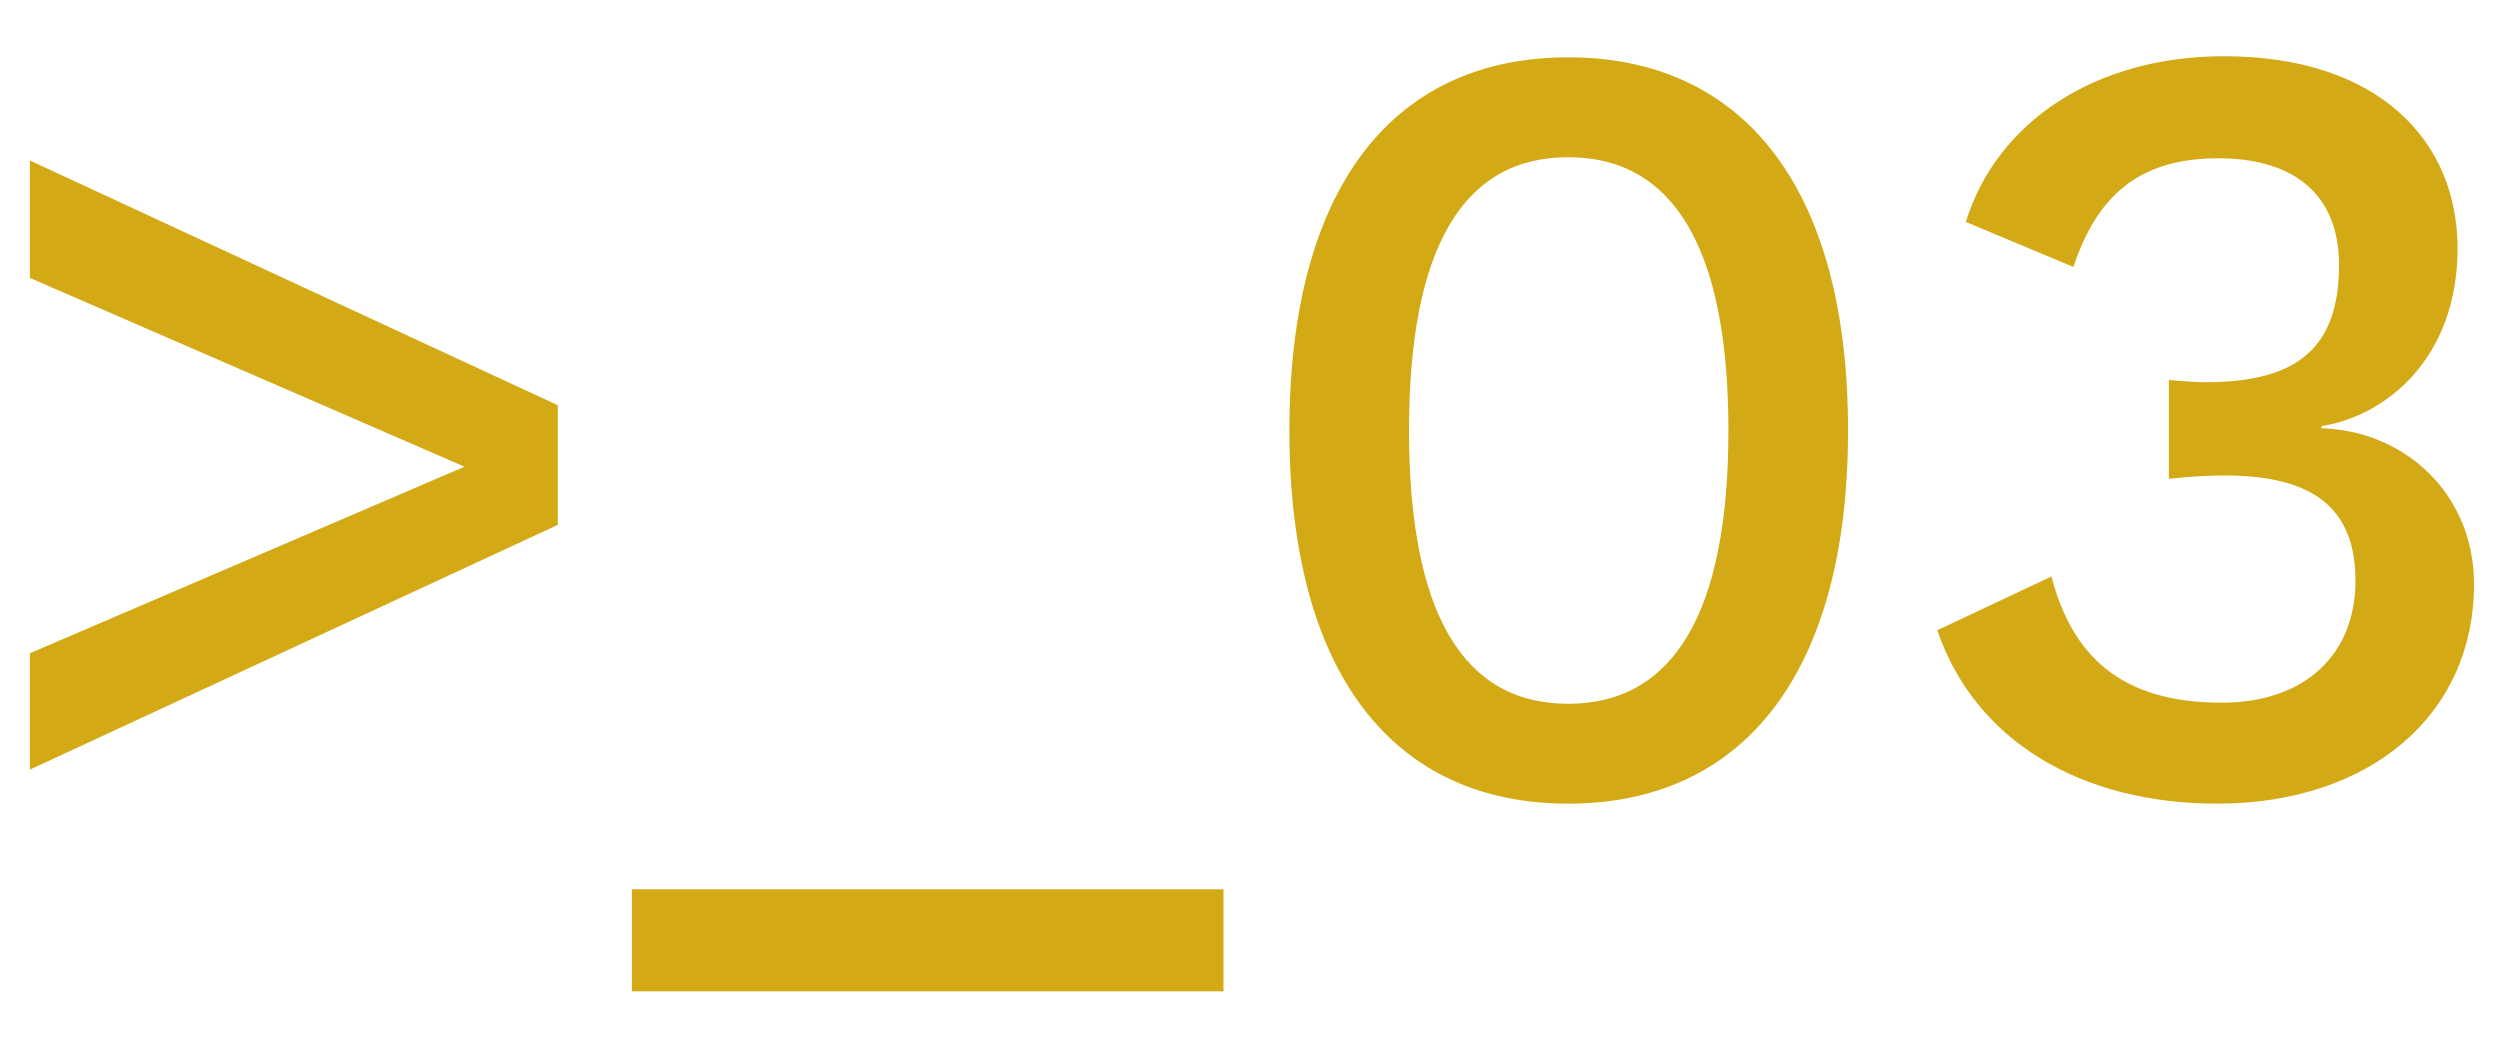 <svg width="41" height="17" viewBox="0 0 41 17" fill="none" xmlns="http://www.w3.org/2000/svg">
<path d="M0.49 2.632L9.148 6.646V8.608L0.49 12.622V10.714L7.618 7.654L0.49 4.558V2.632ZM20.065 14.584V16.258H10.363V14.584H20.065ZM25.718 13.18C22.856 13.18 21.146 11.056 21.146 7.06C21.146 3.064 22.856 0.94 25.718 0.94C28.58 0.94 30.308 3.064 30.308 7.06C30.308 11.056 28.58 13.18 25.718 13.18ZM25.718 11.542C27.446 11.542 28.346 10.048 28.346 7.06C28.346 4.072 27.446 2.578 25.718 2.578C23.99 2.578 23.108 4.072 23.108 7.06C23.108 10.048 23.99 11.542 25.718 11.542ZM36.362 13.18C34.112 13.18 32.384 12.136 31.772 10.336L33.644 9.454C33.986 10.768 34.796 11.524 36.434 11.524C37.82 11.524 38.63 10.714 38.63 9.526C38.63 8.356 37.964 7.798 36.488 7.798C36.2 7.798 35.912 7.816 35.57 7.852V6.232C35.786 6.25 35.984 6.268 36.182 6.268C37.73 6.268 38.36 5.656 38.36 4.342C38.36 3.208 37.64 2.596 36.38 2.596C35.048 2.596 34.382 3.244 34.004 4.378L32.24 3.64C32.744 2.002 34.364 0.922 36.47 0.922C39.008 0.922 40.304 2.308 40.304 4.072C40.304 5.89 39.116 6.826 38.072 6.988V7.024C39.422 7.06 40.574 8.086 40.574 9.58C40.574 11.74 38.846 13.18 36.362 13.18Z" fill="#D3AA15"/>
</svg>
